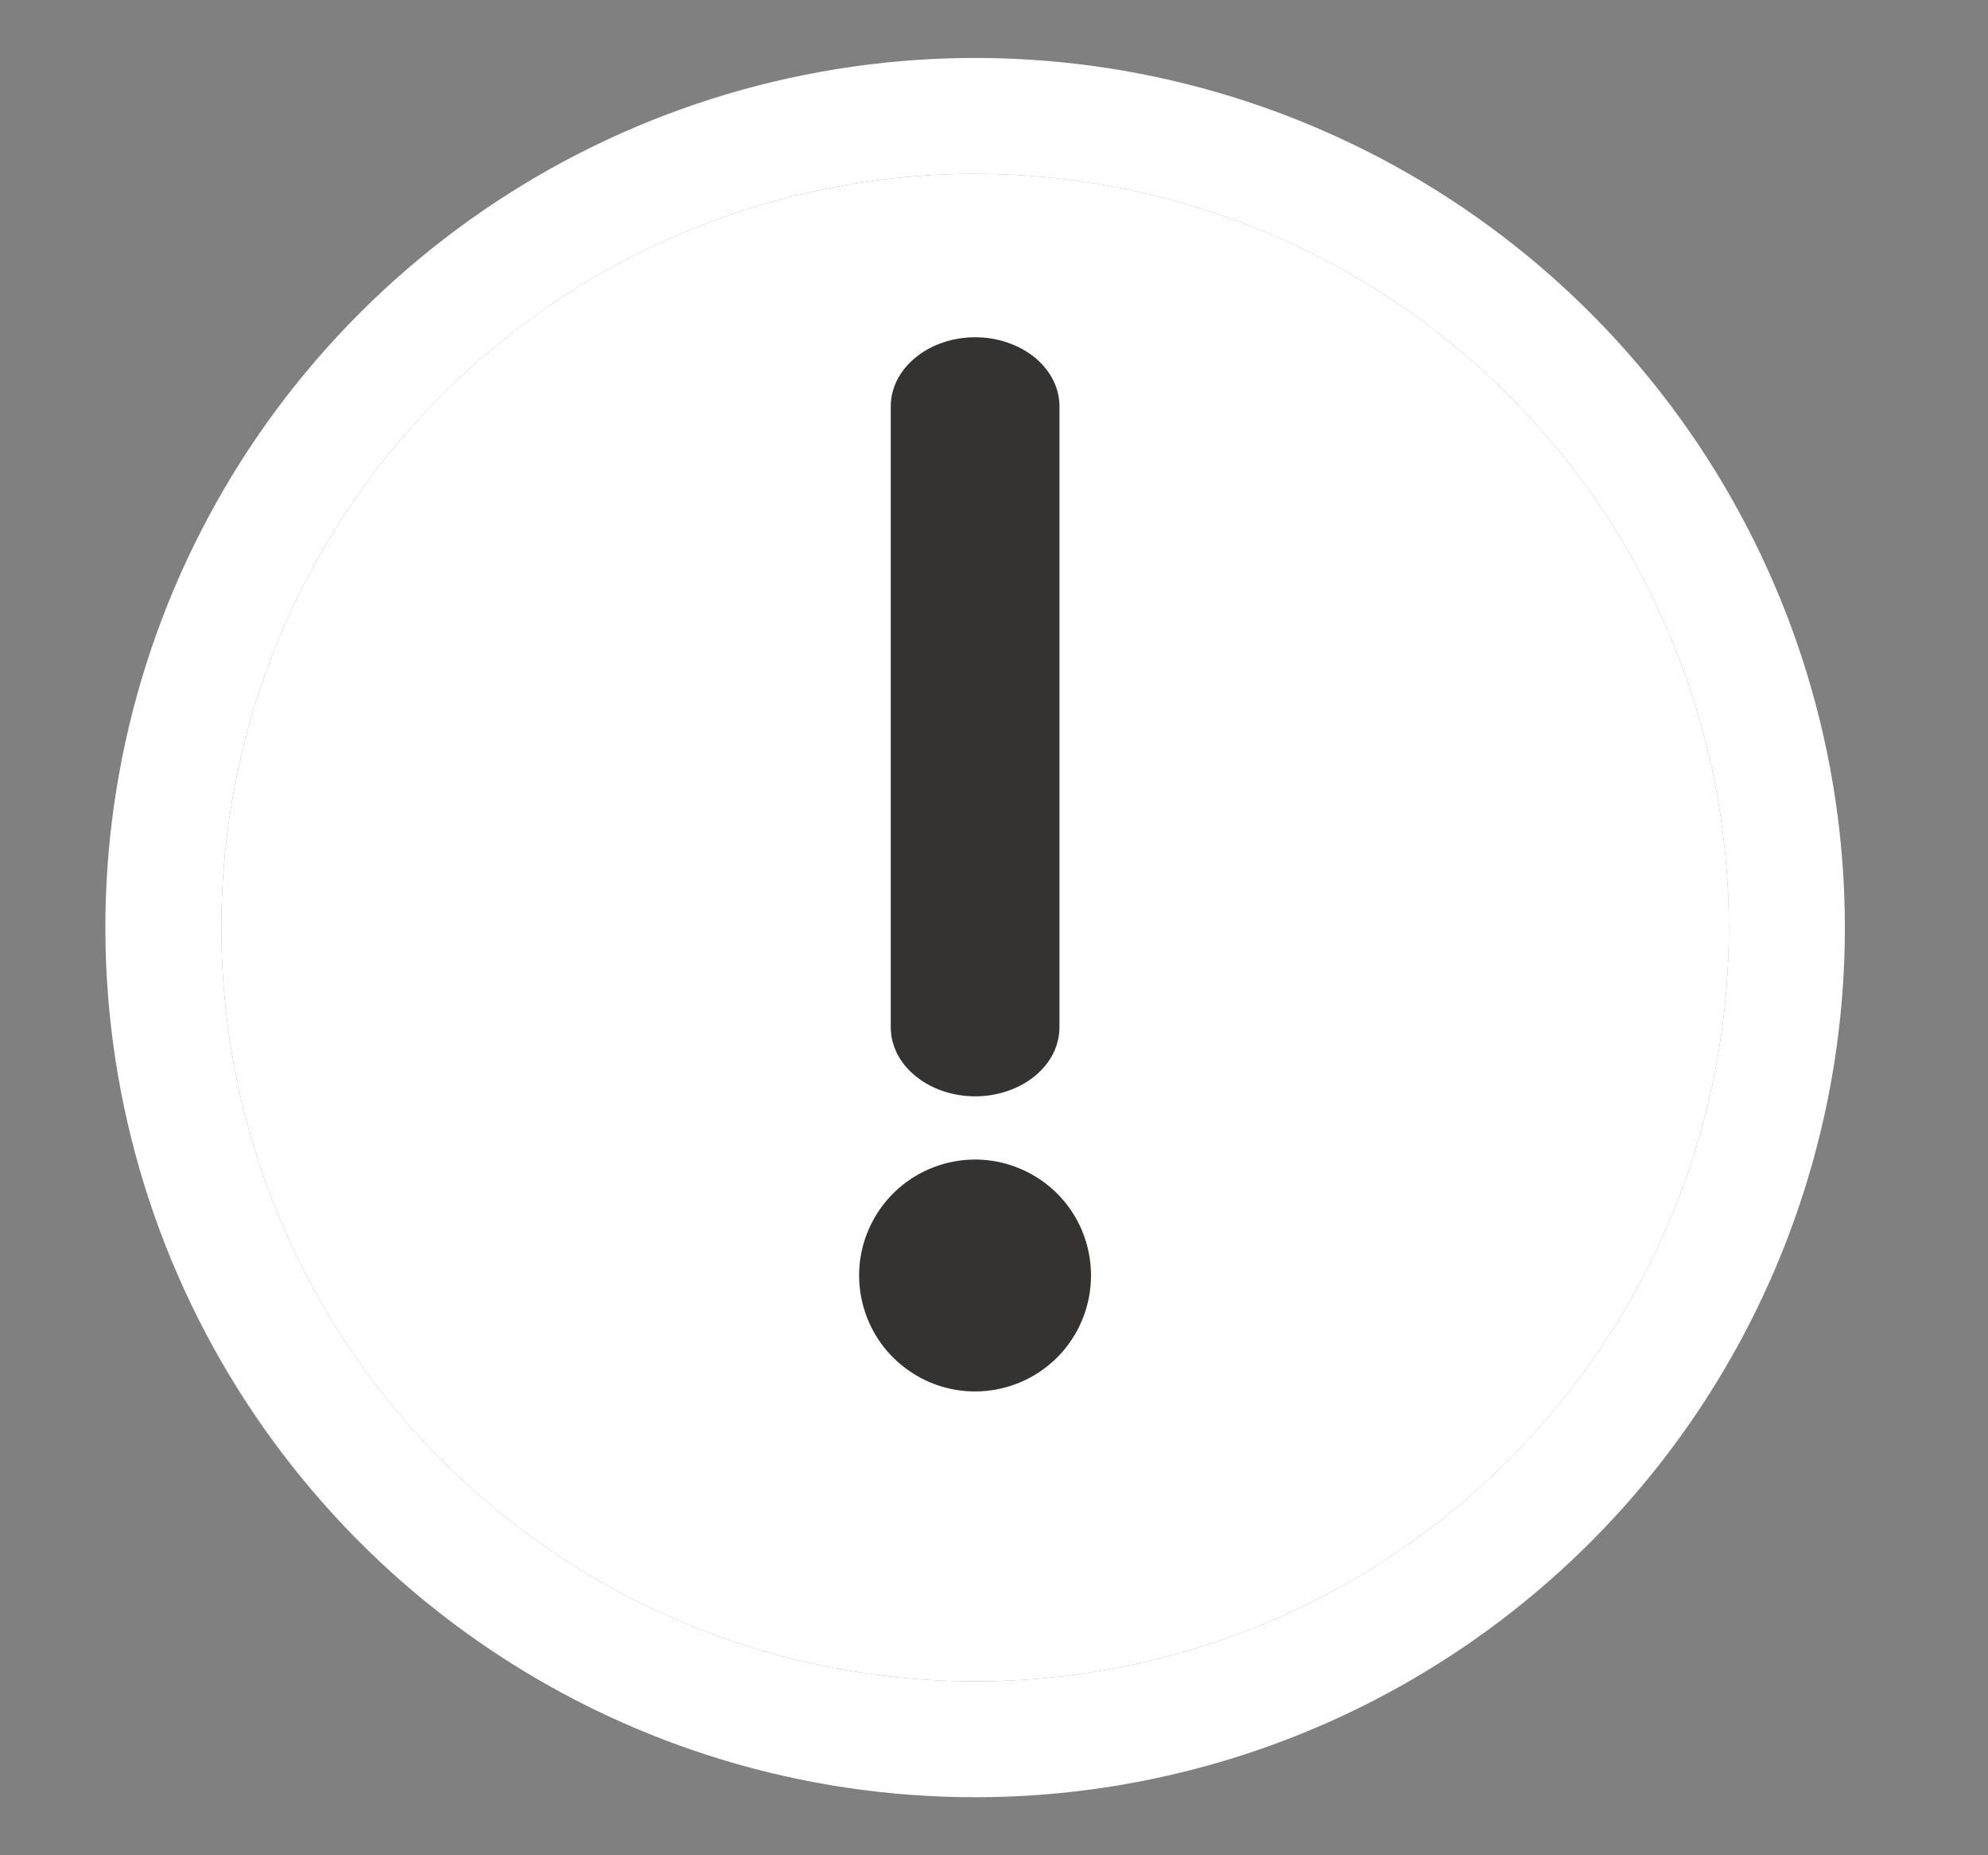 <svg width="15" height="14" viewBox="0 0 15 14" fill="none" xmlns="http://www.w3.org/2000/svg">
<rect x="0" y="0" width="15" height="14" fill="#808080" stroke="none"/>
<g clip-path="url(#clip0_3820_4082)">
<path d="M7.357 13.562C6.059 13.562 4.791 13.178 3.712 12.457C2.632 11.735 1.791 10.71 1.294 9.511C0.798 8.312 0.668 6.993 0.921 5.72C1.174 4.447 1.799 3.277 2.717 2.36C3.635 1.442 4.804 0.817 6.077 0.564C7.35 0.31 8.67 0.44 9.869 0.937C11.068 1.434 12.093 2.275 12.814 3.354C13.535 4.433 13.92 5.702 13.92 7C13.92 8.74 13.229 10.41 11.998 11.64C10.767 12.871 9.098 13.562 7.357 13.562ZM7.357 1.312C6.233 1.312 5.133 1.646 4.198 2.271C3.262 2.896 2.533 3.784 2.103 4.823C1.672 5.863 1.56 7.006 1.779 8.11C1.999 9.213 2.54 10.226 3.336 11.022C4.131 11.817 5.145 12.359 6.248 12.578C7.351 12.798 8.495 12.685 9.534 12.255C10.573 11.824 11.461 11.095 12.086 10.16C12.711 9.225 13.045 8.125 13.045 7C13.045 5.492 12.446 4.045 11.379 2.978C10.312 1.912 8.866 1.312 7.357 1.312Z" fill="white"/>
<path d="M7.357 1.312C6.233 1.312 5.133 1.646 4.198 2.271C3.262 2.896 2.533 3.784 2.103 4.823C1.672 5.863 1.56 7.006 1.779 8.11C1.999 9.213 2.54 10.226 3.336 11.022C4.131 11.817 5.145 12.359 6.248 12.578C7.351 12.798 8.495 12.685 9.534 12.255C10.573 11.824 11.461 11.095 12.086 10.16C12.711 9.225 13.045 8.125 13.045 7C13.045 5.492 12.446 4.045 11.379 2.978C10.312 1.912 8.866 1.312 7.357 1.312Z" fill="white"/>
<path d="M7.357 10.5C7.184 10.5 7.015 10.449 6.871 10.352C6.727 10.256 6.615 10.12 6.549 9.96C6.483 9.8 6.465 9.624 6.499 9.454C6.533 9.285 6.616 9.129 6.739 9.006C6.861 8.884 7.017 8.801 7.187 8.767C7.356 8.733 7.532 8.75 7.692 8.817C7.852 8.883 7.989 8.995 8.085 9.139C8.181 9.283 8.232 9.452 8.232 9.625C8.232 9.857 8.14 10.08 7.976 10.244C7.812 10.408 7.589 10.5 7.357 10.5Z" fill="#343331"/>
<path d="M7.358 8.273C7.189 8.273 7.027 8.218 6.908 8.12C6.788 8.023 6.721 7.89 6.721 7.752V3.066C6.721 2.928 6.788 2.796 6.908 2.698C7.027 2.6 7.189 2.545 7.358 2.545C7.526 2.545 7.688 2.6 7.808 2.698C7.927 2.796 7.994 2.928 7.994 3.066V7.752C7.994 7.89 7.927 8.023 7.808 8.12C7.688 8.218 7.526 8.273 7.358 8.273Z" fill="#343331"/>
</g>
<defs>
<clipPath id="clip0_3820_4082">
<rect width="20" height="20" fill="white" transform="translate(0.357)"/>
</clipPath>
</defs>
</svg>
